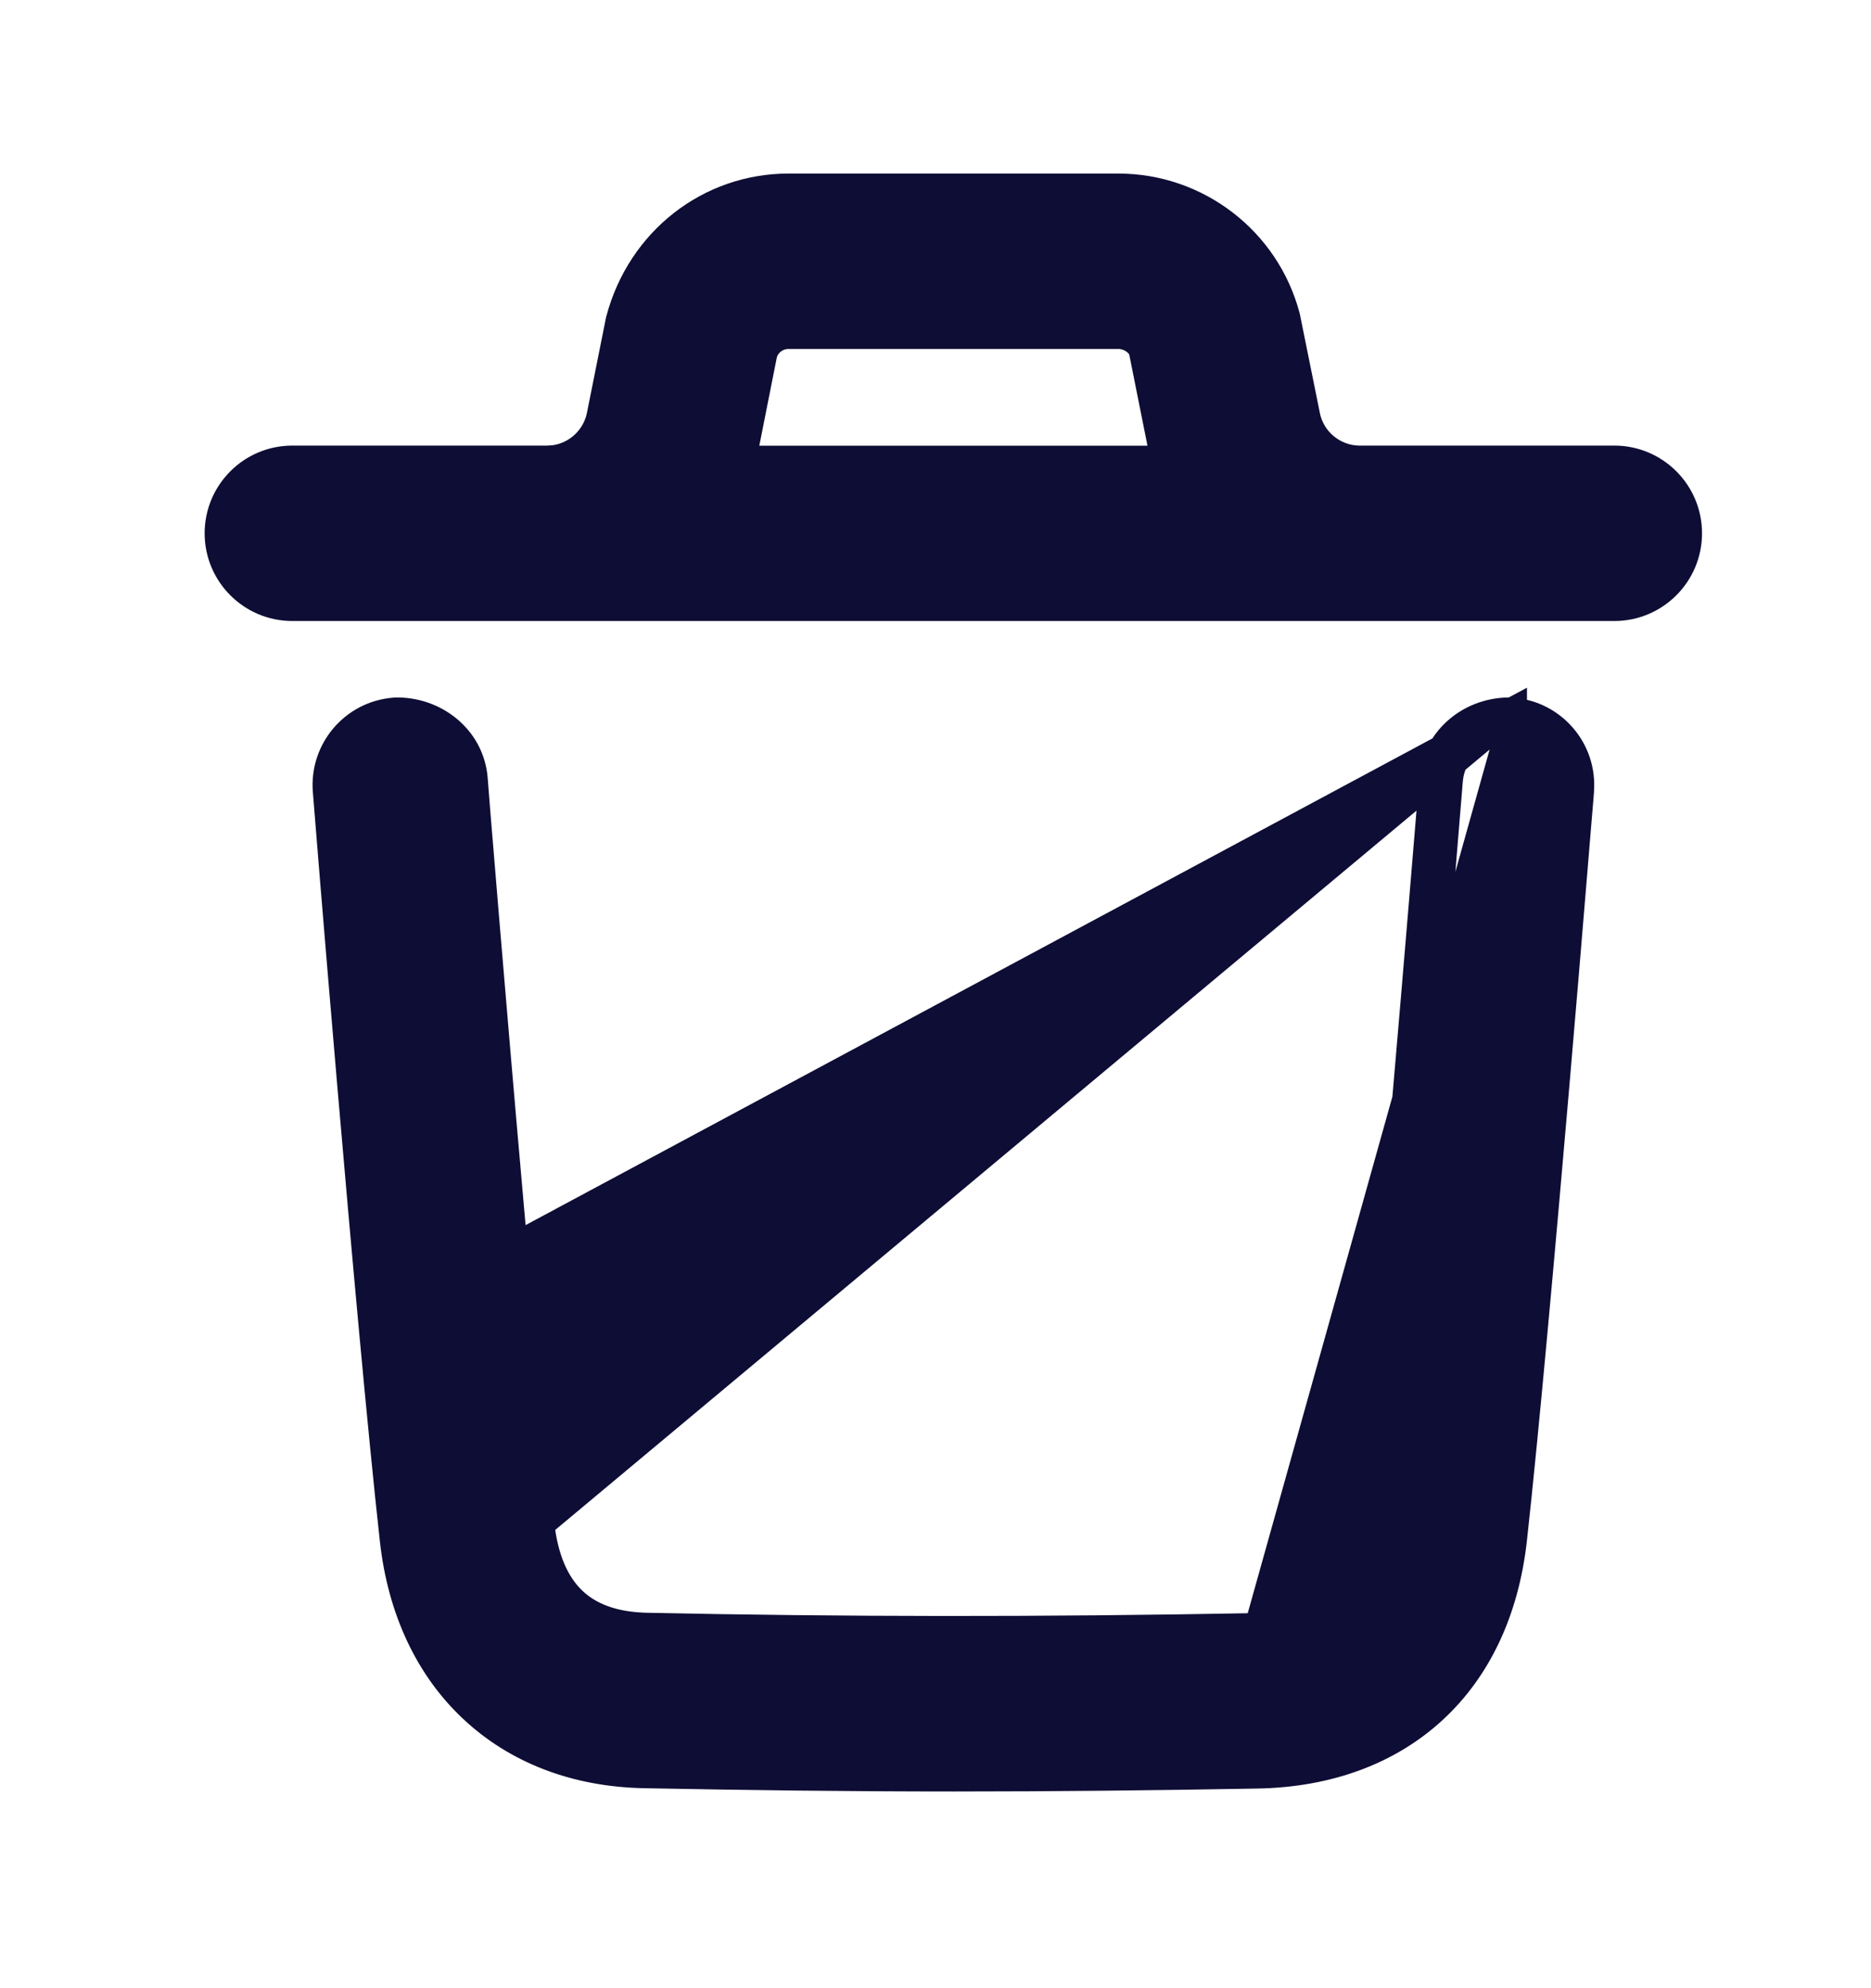 <svg width="16" height="17" viewBox="0 0 16 17" fill="none" xmlns="http://www.w3.org/2000/svg">
<path d="M12.933 6.089L12.933 6.09C13.277 6.118 13.534 6.418 13.506 6.763L13.506 6.764L13.506 6.764L13.506 6.765L13.506 6.768L13.505 6.78L13.502 6.822L13.489 6.974C13.478 7.104 13.463 7.29 13.444 7.518C13.407 7.973 13.354 8.595 13.296 9.275C13.179 10.633 13.037 12.223 12.933 13.163L12.933 13.163C12.865 13.77 12.63 14.268 12.25 14.617C11.87 14.966 11.357 15.157 10.751 15.168L10.751 15.168C9.861 15.184 9.003 15.193 8.164 15.193C7.26 15.193 6.379 15.182 5.506 15.165C4.922 15.153 4.42 14.957 4.047 14.607C3.674 14.258 3.439 13.763 3.373 13.167C3.163 11.277 2.805 6.836 2.8 6.763C2.772 6.419 3.028 6.117 3.372 6.09L3.379 6.089L3.379 6.089C3.707 6.08 4.018 6.312 4.046 6.662L4.046 6.663L4.046 6.664L4.046 6.665L4.046 6.67L4.048 6.688L4.053 6.753L4.072 6.992C4.089 7.195 4.112 7.481 4.141 7.824C4.198 8.508 4.275 9.414 4.355 10.316L4.387 10.675L12.933 6.089ZM12.933 6.089L12.927 6.089M12.933 6.089L12.927 6.089M12.927 6.089C12.596 6.079 12.288 6.313 12.261 6.662L12.385 6.672M12.927 6.089L4.615 13.03M4.615 13.03L4.615 13.03C4.649 13.335 4.746 13.55 4.892 13.69C5.037 13.829 5.246 13.909 5.532 13.915L5.532 13.915C7.197 13.95 8.896 13.952 10.728 13.918C11.036 13.913 11.255 13.833 11.406 13.694C11.557 13.554 11.656 13.338 11.69 13.025L11.69 13.025C11.882 11.296 12.206 7.326 12.255 6.735C12.258 6.69 12.26 6.665 12.261 6.661L12.385 6.672M4.615 13.03C4.549 12.432 4.467 11.572 4.387 10.675L4.615 13.03ZM12.385 6.672C12.407 6.398 12.65 6.206 12.923 6.214M12.385 6.672C12.385 6.675 12.383 6.699 12.379 6.742C12.332 7.32 12.007 11.305 11.814 13.039C11.741 13.703 11.386 14.031 10.73 14.043L12.923 6.214M12.923 6.214C13.198 6.237 13.404 6.478 13.382 6.753M12.923 6.214L13.382 6.753M13.382 6.753C13.382 6.756 13.38 6.78 13.376 6.823C13.329 7.4 13.002 11.401 12.808 13.149C12.679 14.313 11.91 15.022 10.748 15.043L13.382 6.753ZM3.382 6.214C3.654 6.207 3.899 6.398 3.921 6.672L2.924 6.753C2.902 6.478 3.107 6.236 3.382 6.214ZM10.994 2.714L10.994 2.714L10.992 2.706C10.82 2.06 10.232 1.609 9.564 1.609H6.742C6.071 1.609 5.485 2.062 5.306 2.736L5.306 2.736L5.304 2.744L5.142 3.554C5.142 3.554 5.142 3.554 5.142 3.554C5.102 3.753 4.939 3.904 4.742 3.931L4.683 3.935L2.5 3.935C2.5 3.935 2.5 3.935 2.5 3.935C2.155 3.935 1.875 4.215 1.875 4.56C1.875 4.905 2.155 5.185 2.5 5.185H2.5L4.664 5.185L4.67 5.185L4.67 5.185H4.678L4.694 5.185L4.696 5.185L11.608 5.185L11.622 5.185L11.622 5.185H11.627L11.637 5.185L13.805 5.185C14.15 5.185 14.43 4.905 14.43 4.56C14.43 4.215 14.15 3.935 13.805 3.935L11.619 3.935C11.398 3.931 11.207 3.772 11.164 3.555L11.164 3.554L10.994 2.714ZM9.938 3.8C9.947 3.846 9.958 3.891 9.971 3.936H6.335C6.347 3.891 6.358 3.846 6.368 3.8L6.368 3.8L6.522 3.024C6.549 2.928 6.639 2.859 6.742 2.859H9.564C9.672 2.859 9.757 2.933 9.777 2.995L9.938 3.8L9.938 3.8Z" fill="#0E0D35" stroke="#0E0D35" stroke-width="0.25"/>
</svg>
